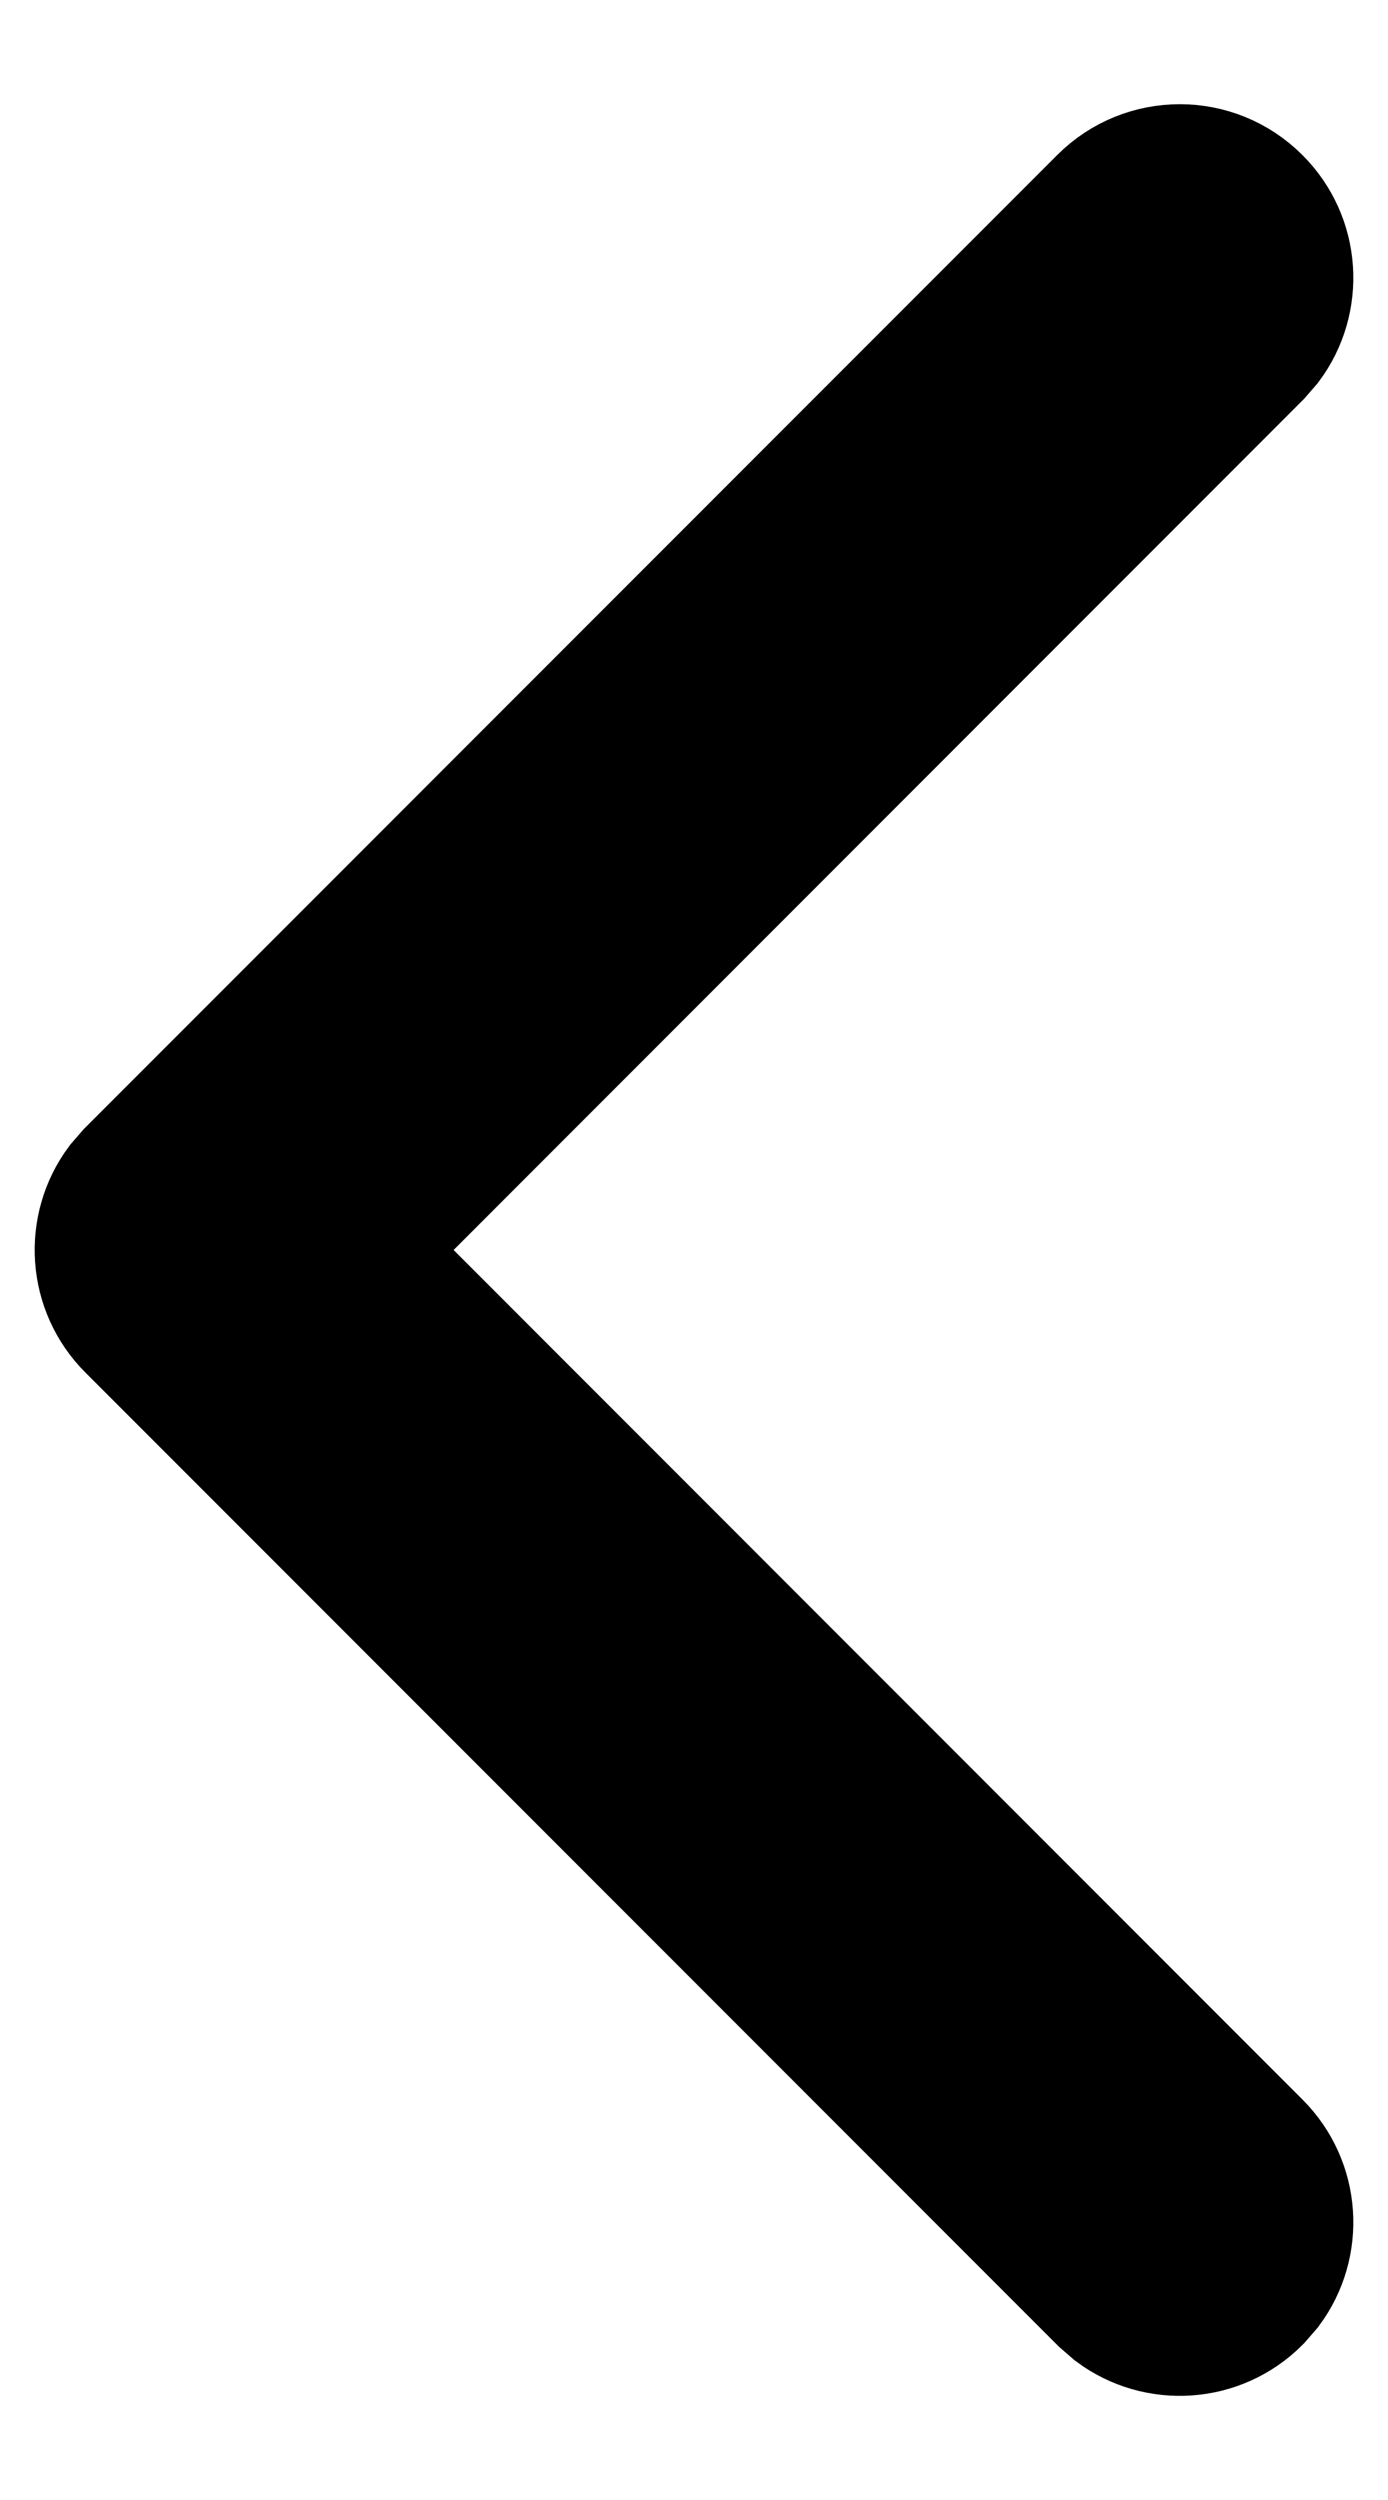 <svg id='arrowleft2' width="10" height="18" viewBox="0 0 10 18" fill="none"
    xmlns="http://www.w3.org/2000/svg">
    <path d="M9.03 1.47C9.297 1.736 9.321 2.153 9.103 2.446L9.03 2.53L2.561 9L9.03 15.47C9.297 15.736 9.321 16.153 9.103 16.446L9.03 16.53C8.764 16.797 8.347 16.821 8.054 16.603L7.97 16.53L0.97 9.53C0.703 9.264 0.679 8.847 0.897 8.554L0.97 8.47L7.97 1.47C8.263 1.177 8.737 1.177 9.03 1.47Z" fill="currentColor" stroke="currentColor"/>
</svg>
